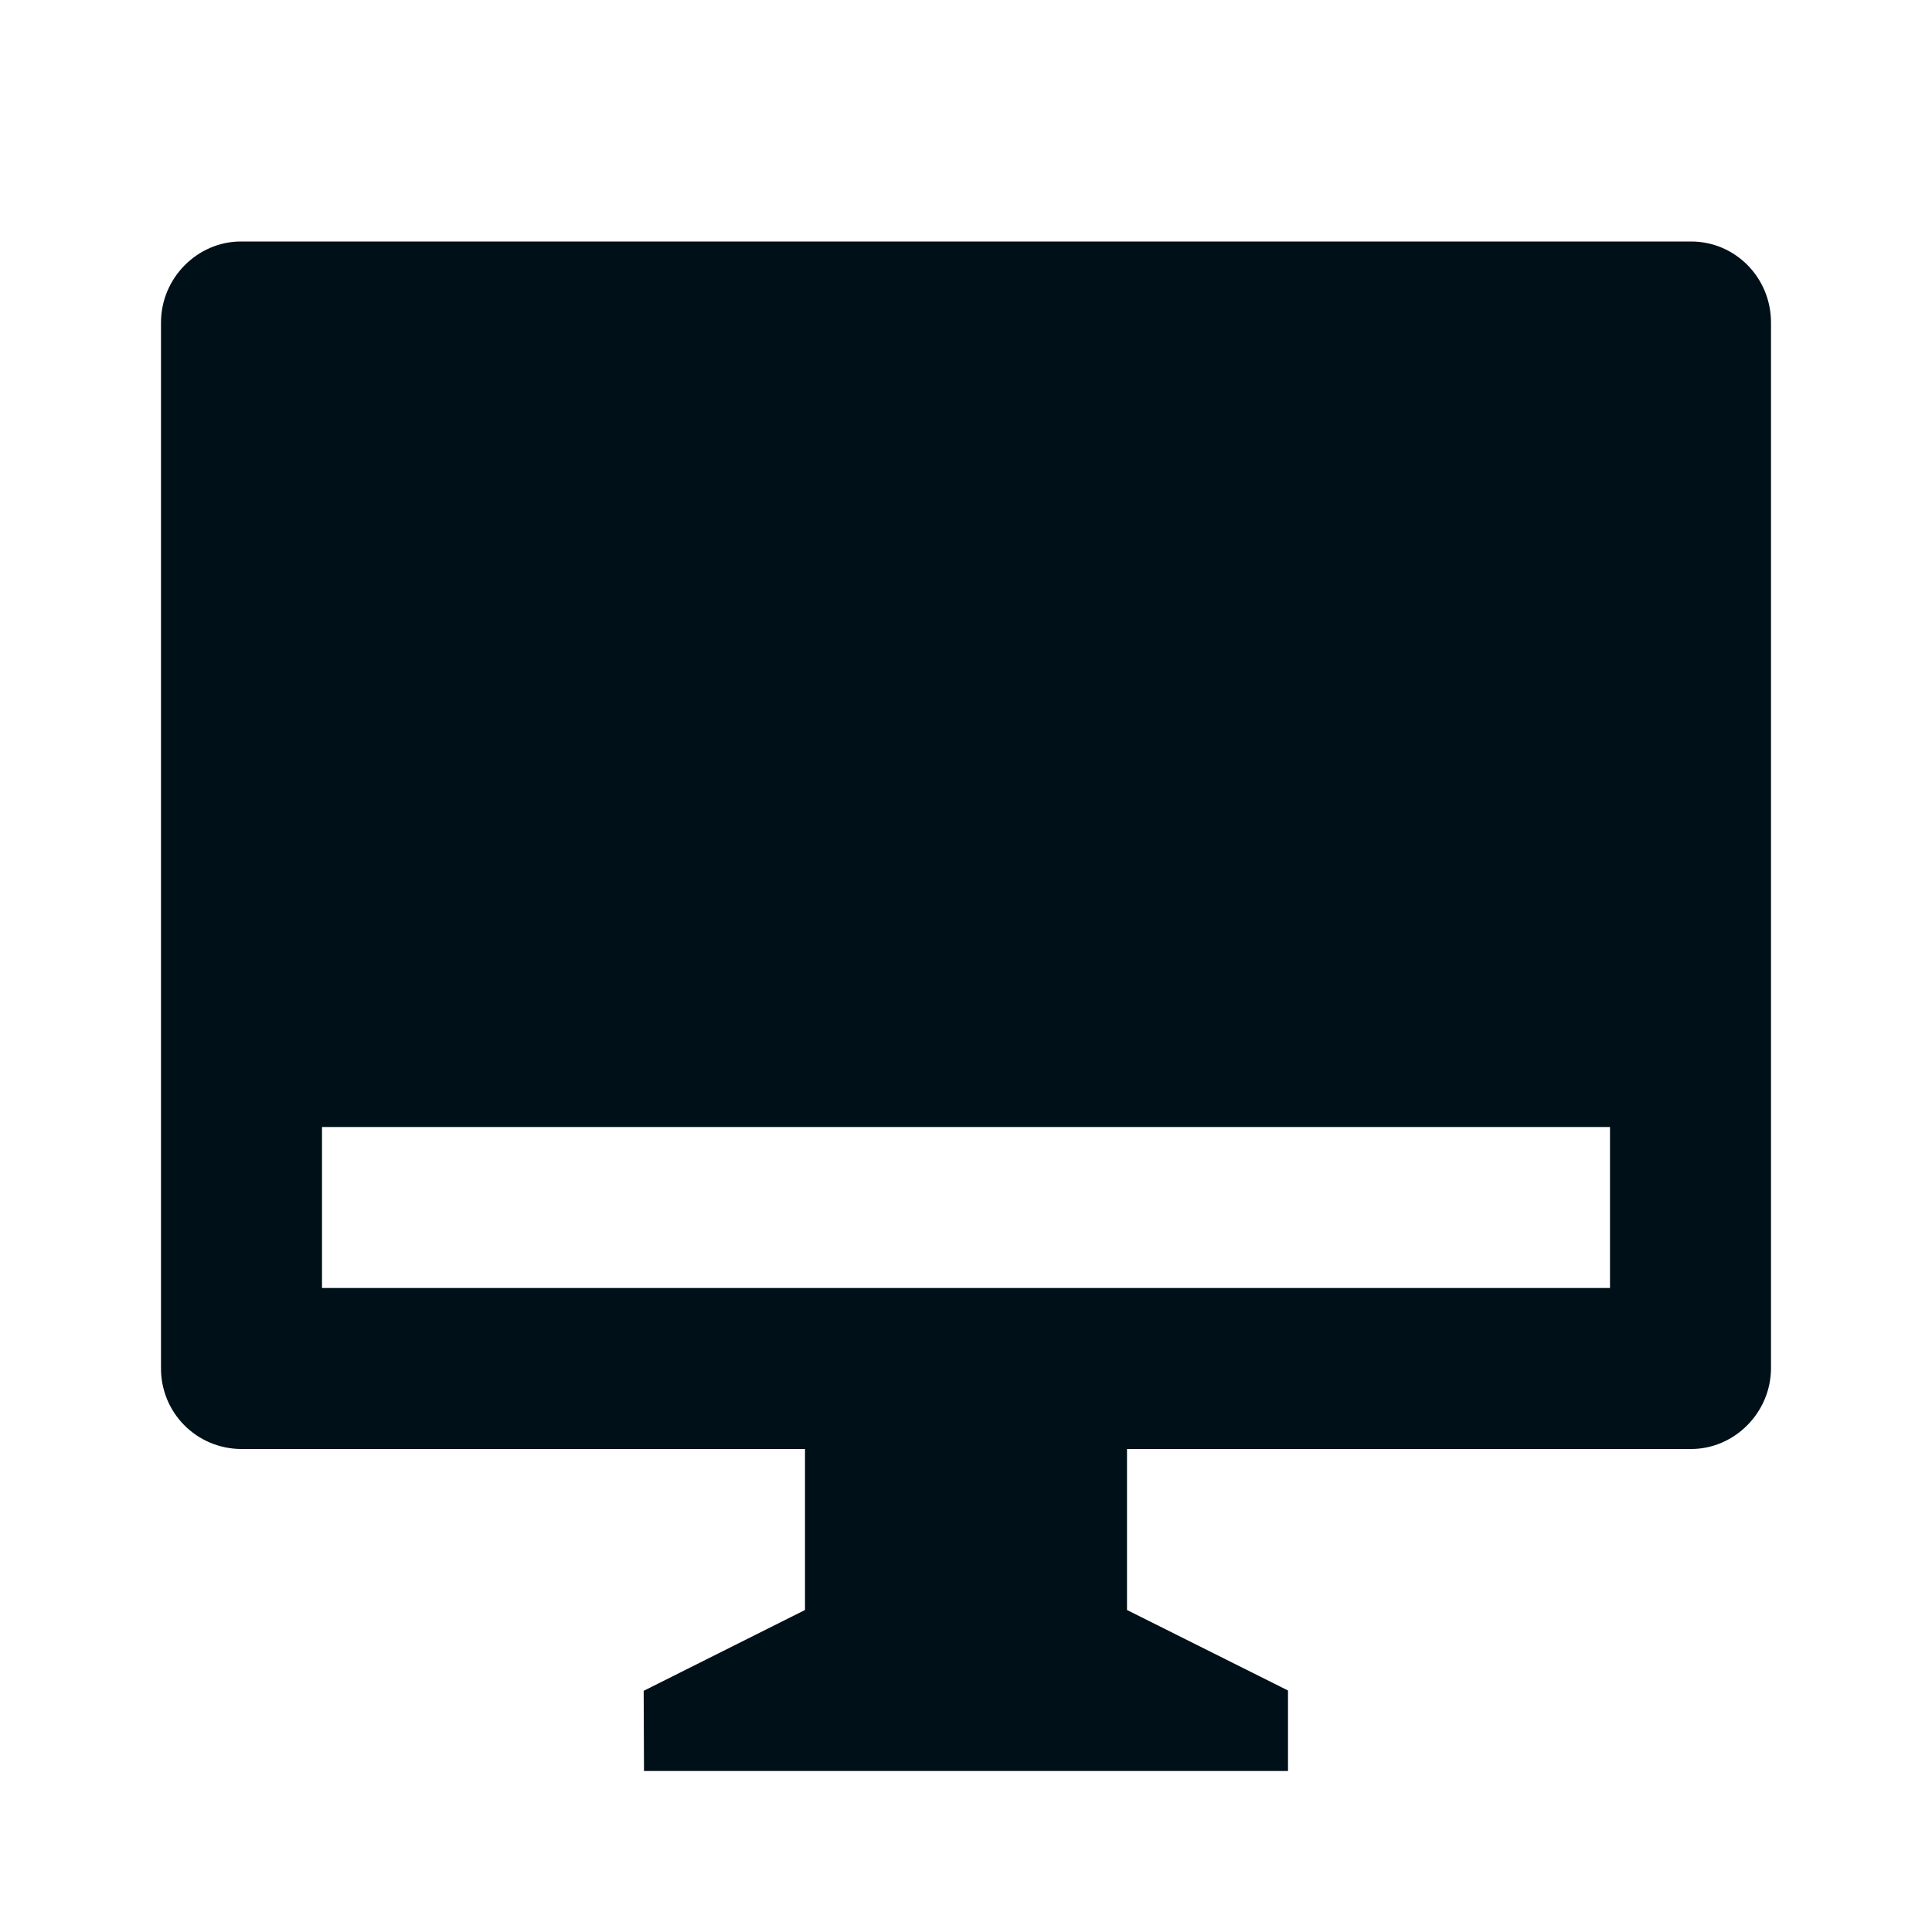 <svg width="24" height="24" viewBox="0 0 24 24" fill="none" xmlns="http://www.w3.org/2000/svg">
<path fill-rule="evenodd" clip-rule="evenodd" d="M14 20V18H21.008C21.545 18 22 17.549 22 16.993V4.007C22 3.449 21.556 3 21.008 3H2.992C2.455 3 2 3.451 2 4.007V16.993C1.998 17.258 2.101 17.514 2.287 17.702C2.473 17.891 2.727 17.998 2.992 18H10V20L7.996 21.004L8 22H16V21L14 20ZM4 16V14H20V16H4Z" fill="#001018"/>
</svg>
